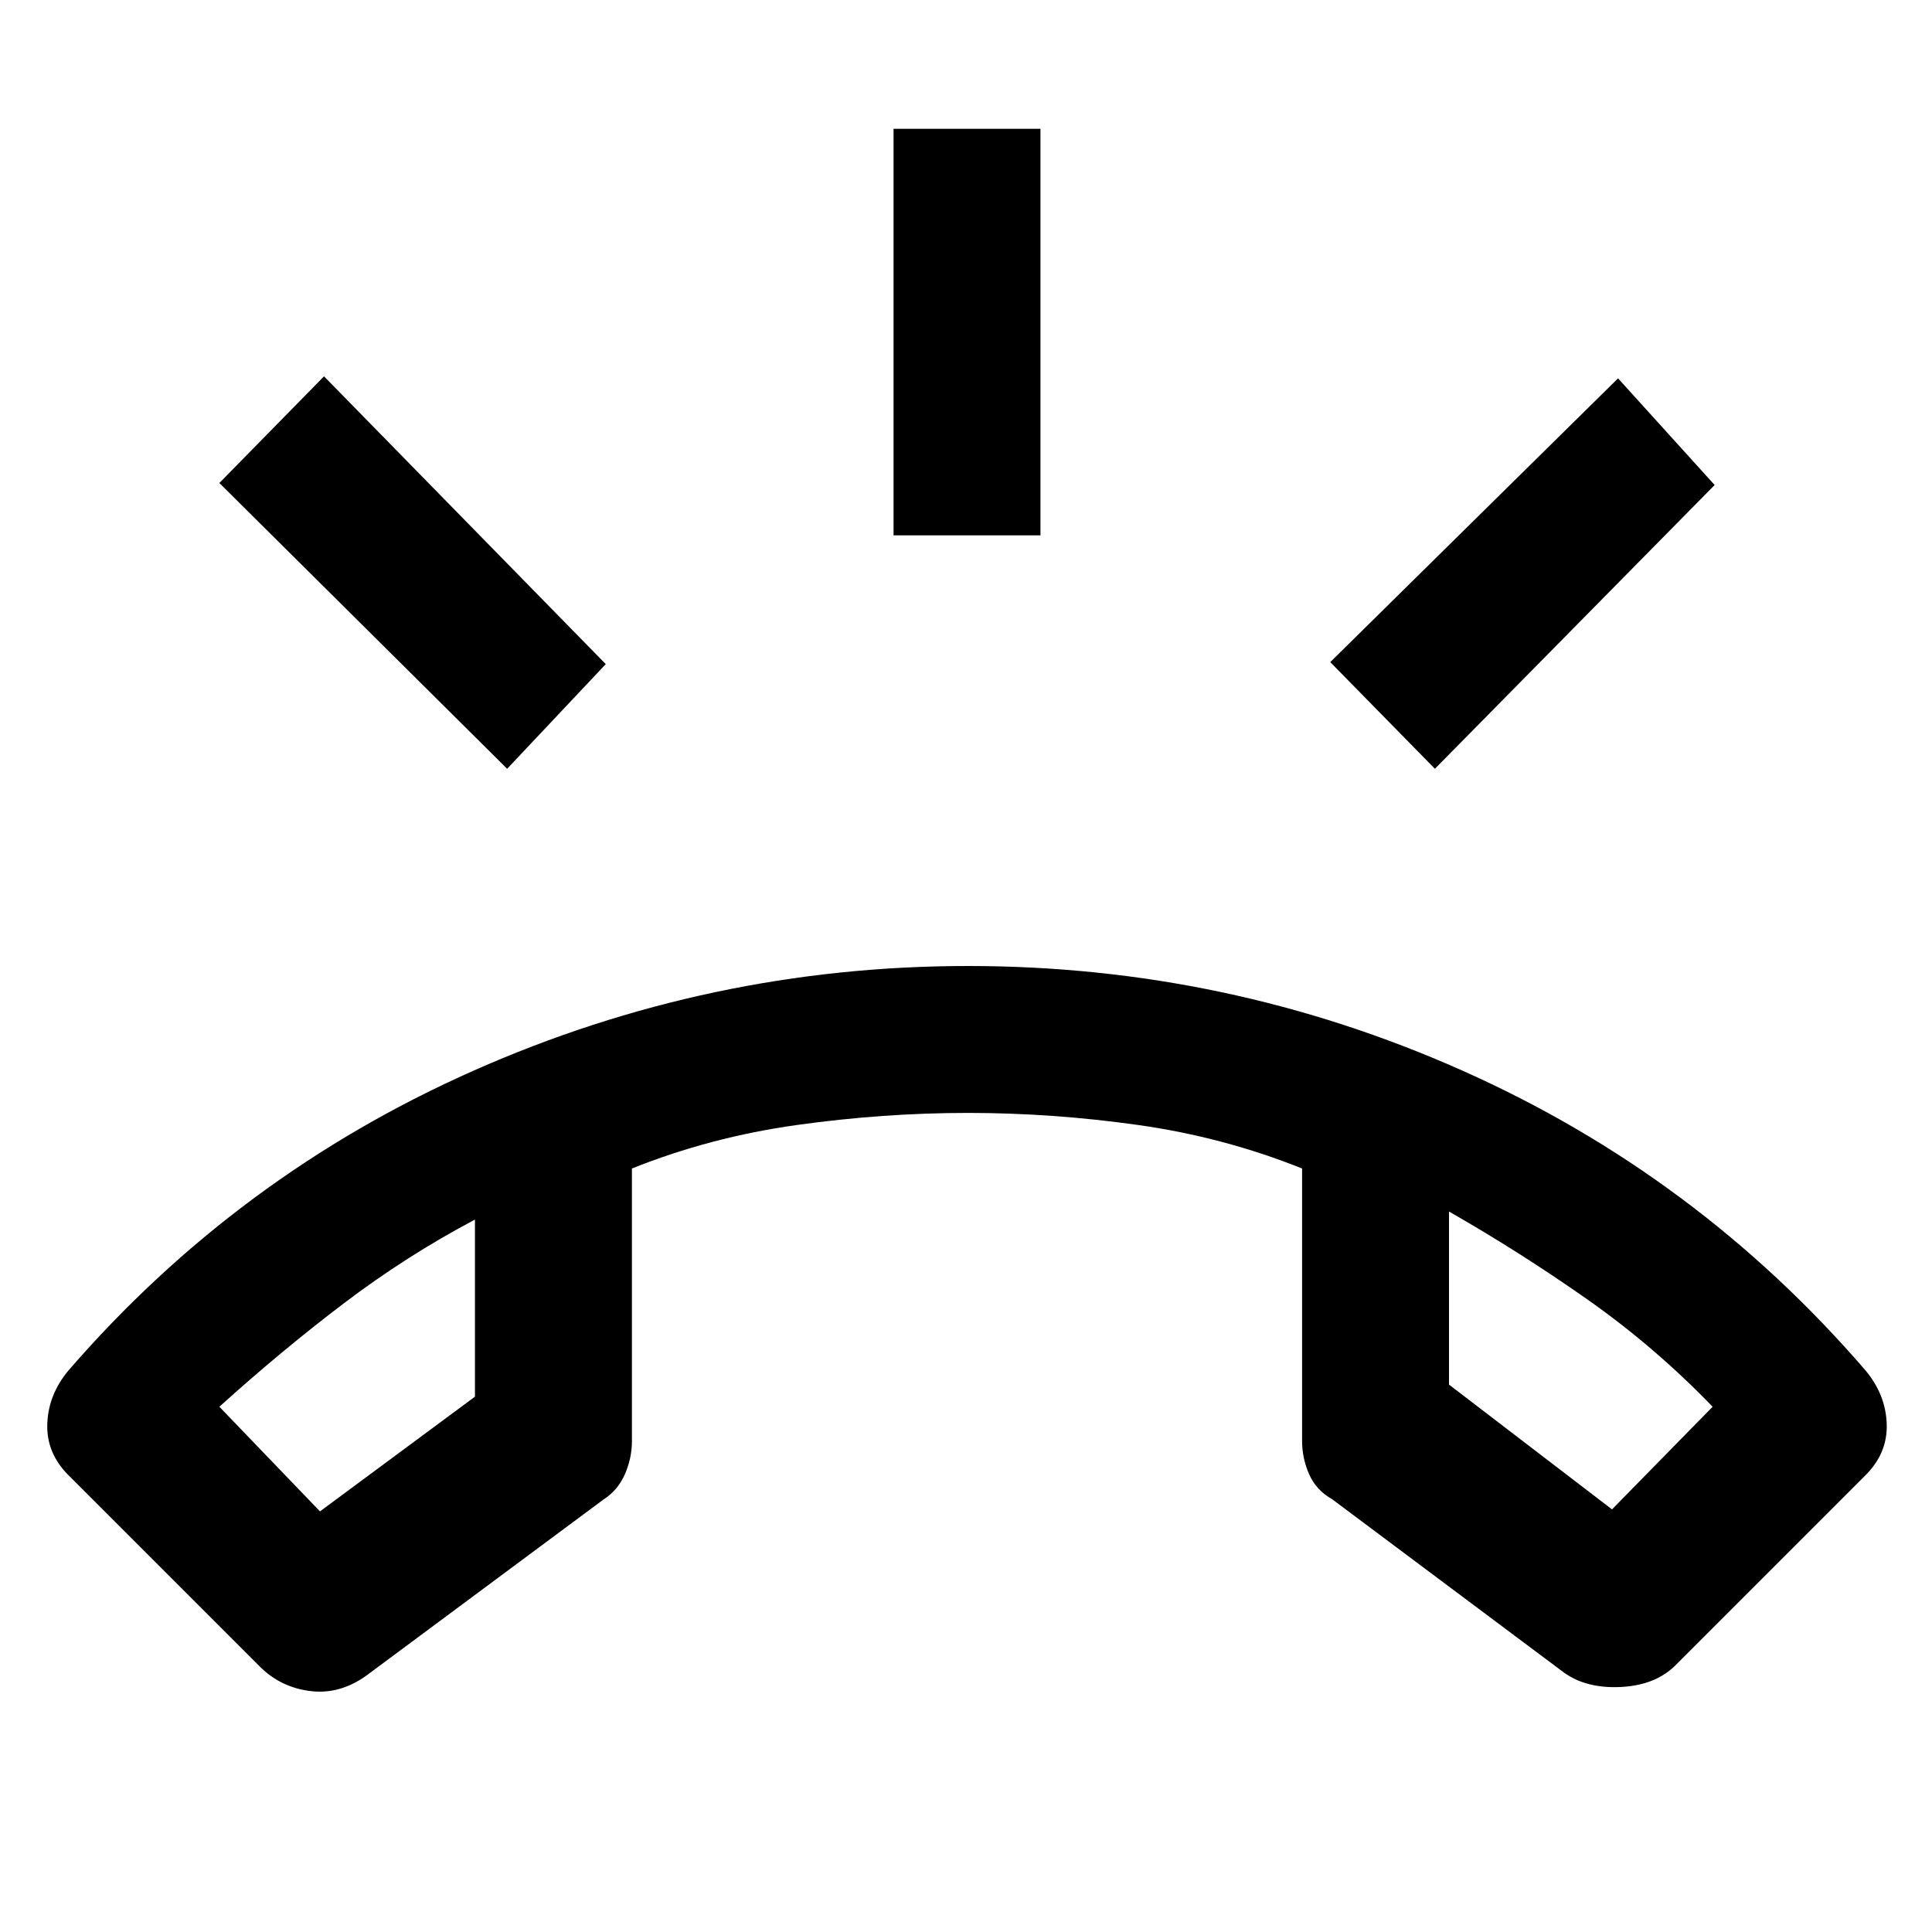 <svg xmlns="http://www.w3.org/2000/svg" height="48" viewBox="0 -960 960 960" width="48"><path d="m129-132-95-95q-11-11-10.5-25.5T34-279q84-97 201.31-149Q352.63-480 481-480q129 0 245.7 52Q843.4-376 927-279q10 12 10.5 26.5T927-227l-95 95q-10.03 9.54-27.01 10.27Q788-121 777-129l-115-86q-8-4.5-11.5-12.46-3.5-7.96-3.5-16.54v-135.38Q608-395 565.5-401q-42.5-6-84.5-6t-85 6q-43 6-82 21.62V-244q0 8.58-3.5 16.54Q307-219.5 300-215l-116.19 86.28Q170-118 154.82-119.65 139.65-121.31 129-132Zm107-222q-34 18-65 41.5T109-261l50 52 77-57v-88Zm484-4v86l81 62 50-51q-29-30-62.5-53.5T720-358Zm-484 4Zm484-4ZM444-694v-202h73v202h-73Zm269 116-52-53 143-141 48 53-139 141Zm-461 0L109-720l52-53 140 143-49 52Z"/></svg>